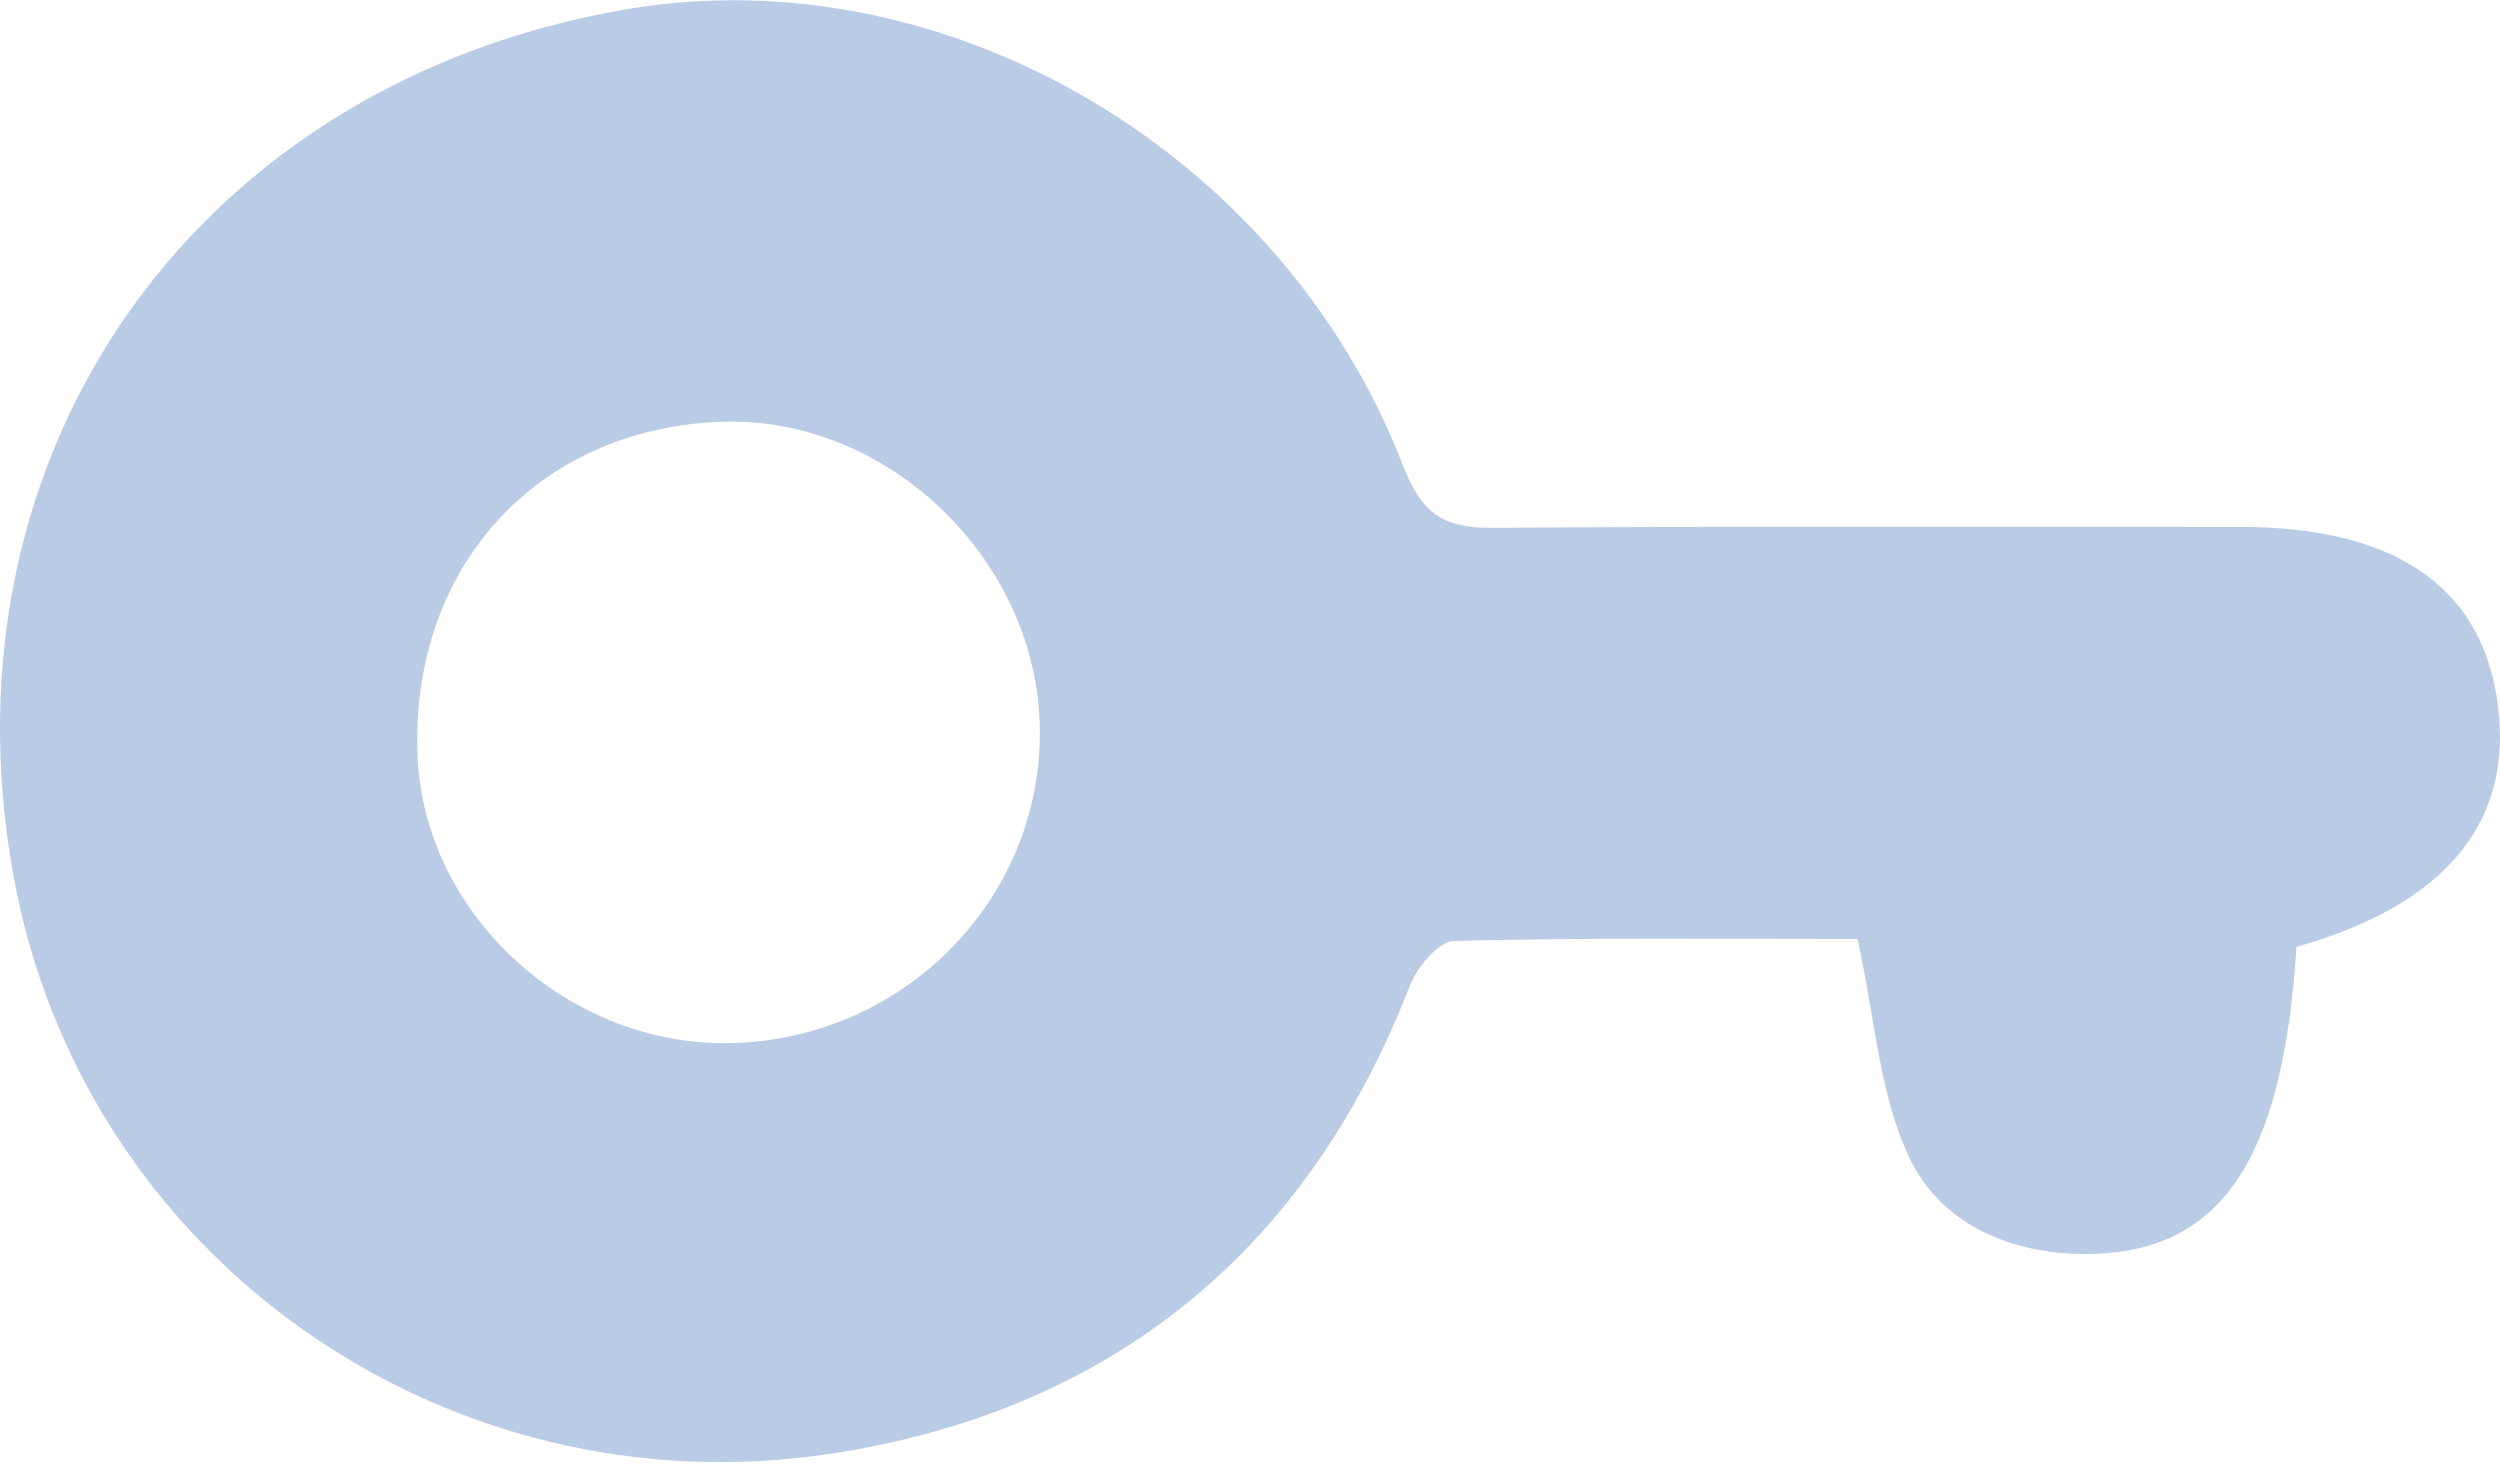 <svg width="22" height="13" viewBox="0 0 22 13" fill="none" xmlns="http://www.w3.org/2000/svg">
<path d="M20.209 8.333C20.09 10.208 19.547 11.018 18.388 11.035C17.704 11.044 17.072 10.779 16.791 10.163C16.536 9.609 16.499 8.955 16.347 8.263C15.214 8.263 14.003 8.25 12.795 8.28C12.659 8.284 12.469 8.512 12.406 8.675C11.496 11.027 9.758 12.419 7.316 12.792C3.918 13.31 0.72 11.067 0.116 7.693C-0.557 3.938 1.756 0.721 5.516 0.081C8.312 -0.395 11.279 1.329 12.348 4.101C12.512 4.523 12.706 4.647 13.128 4.645C15.324 4.629 17.52 4.637 19.716 4.637C21.05 4.637 21.814 5.145 21.971 6.133C22.142 7.203 21.552 7.952 20.209 8.333ZM6.341 3.712C4.717 3.774 3.605 5.003 3.675 6.658C3.735 8.059 5.013 9.22 6.45 9.179C7.987 9.135 9.199 7.871 9.149 6.363C9.103 4.897 7.789 3.655 6.341 3.712Z" fill="#B9CBE5"/>
</svg>
